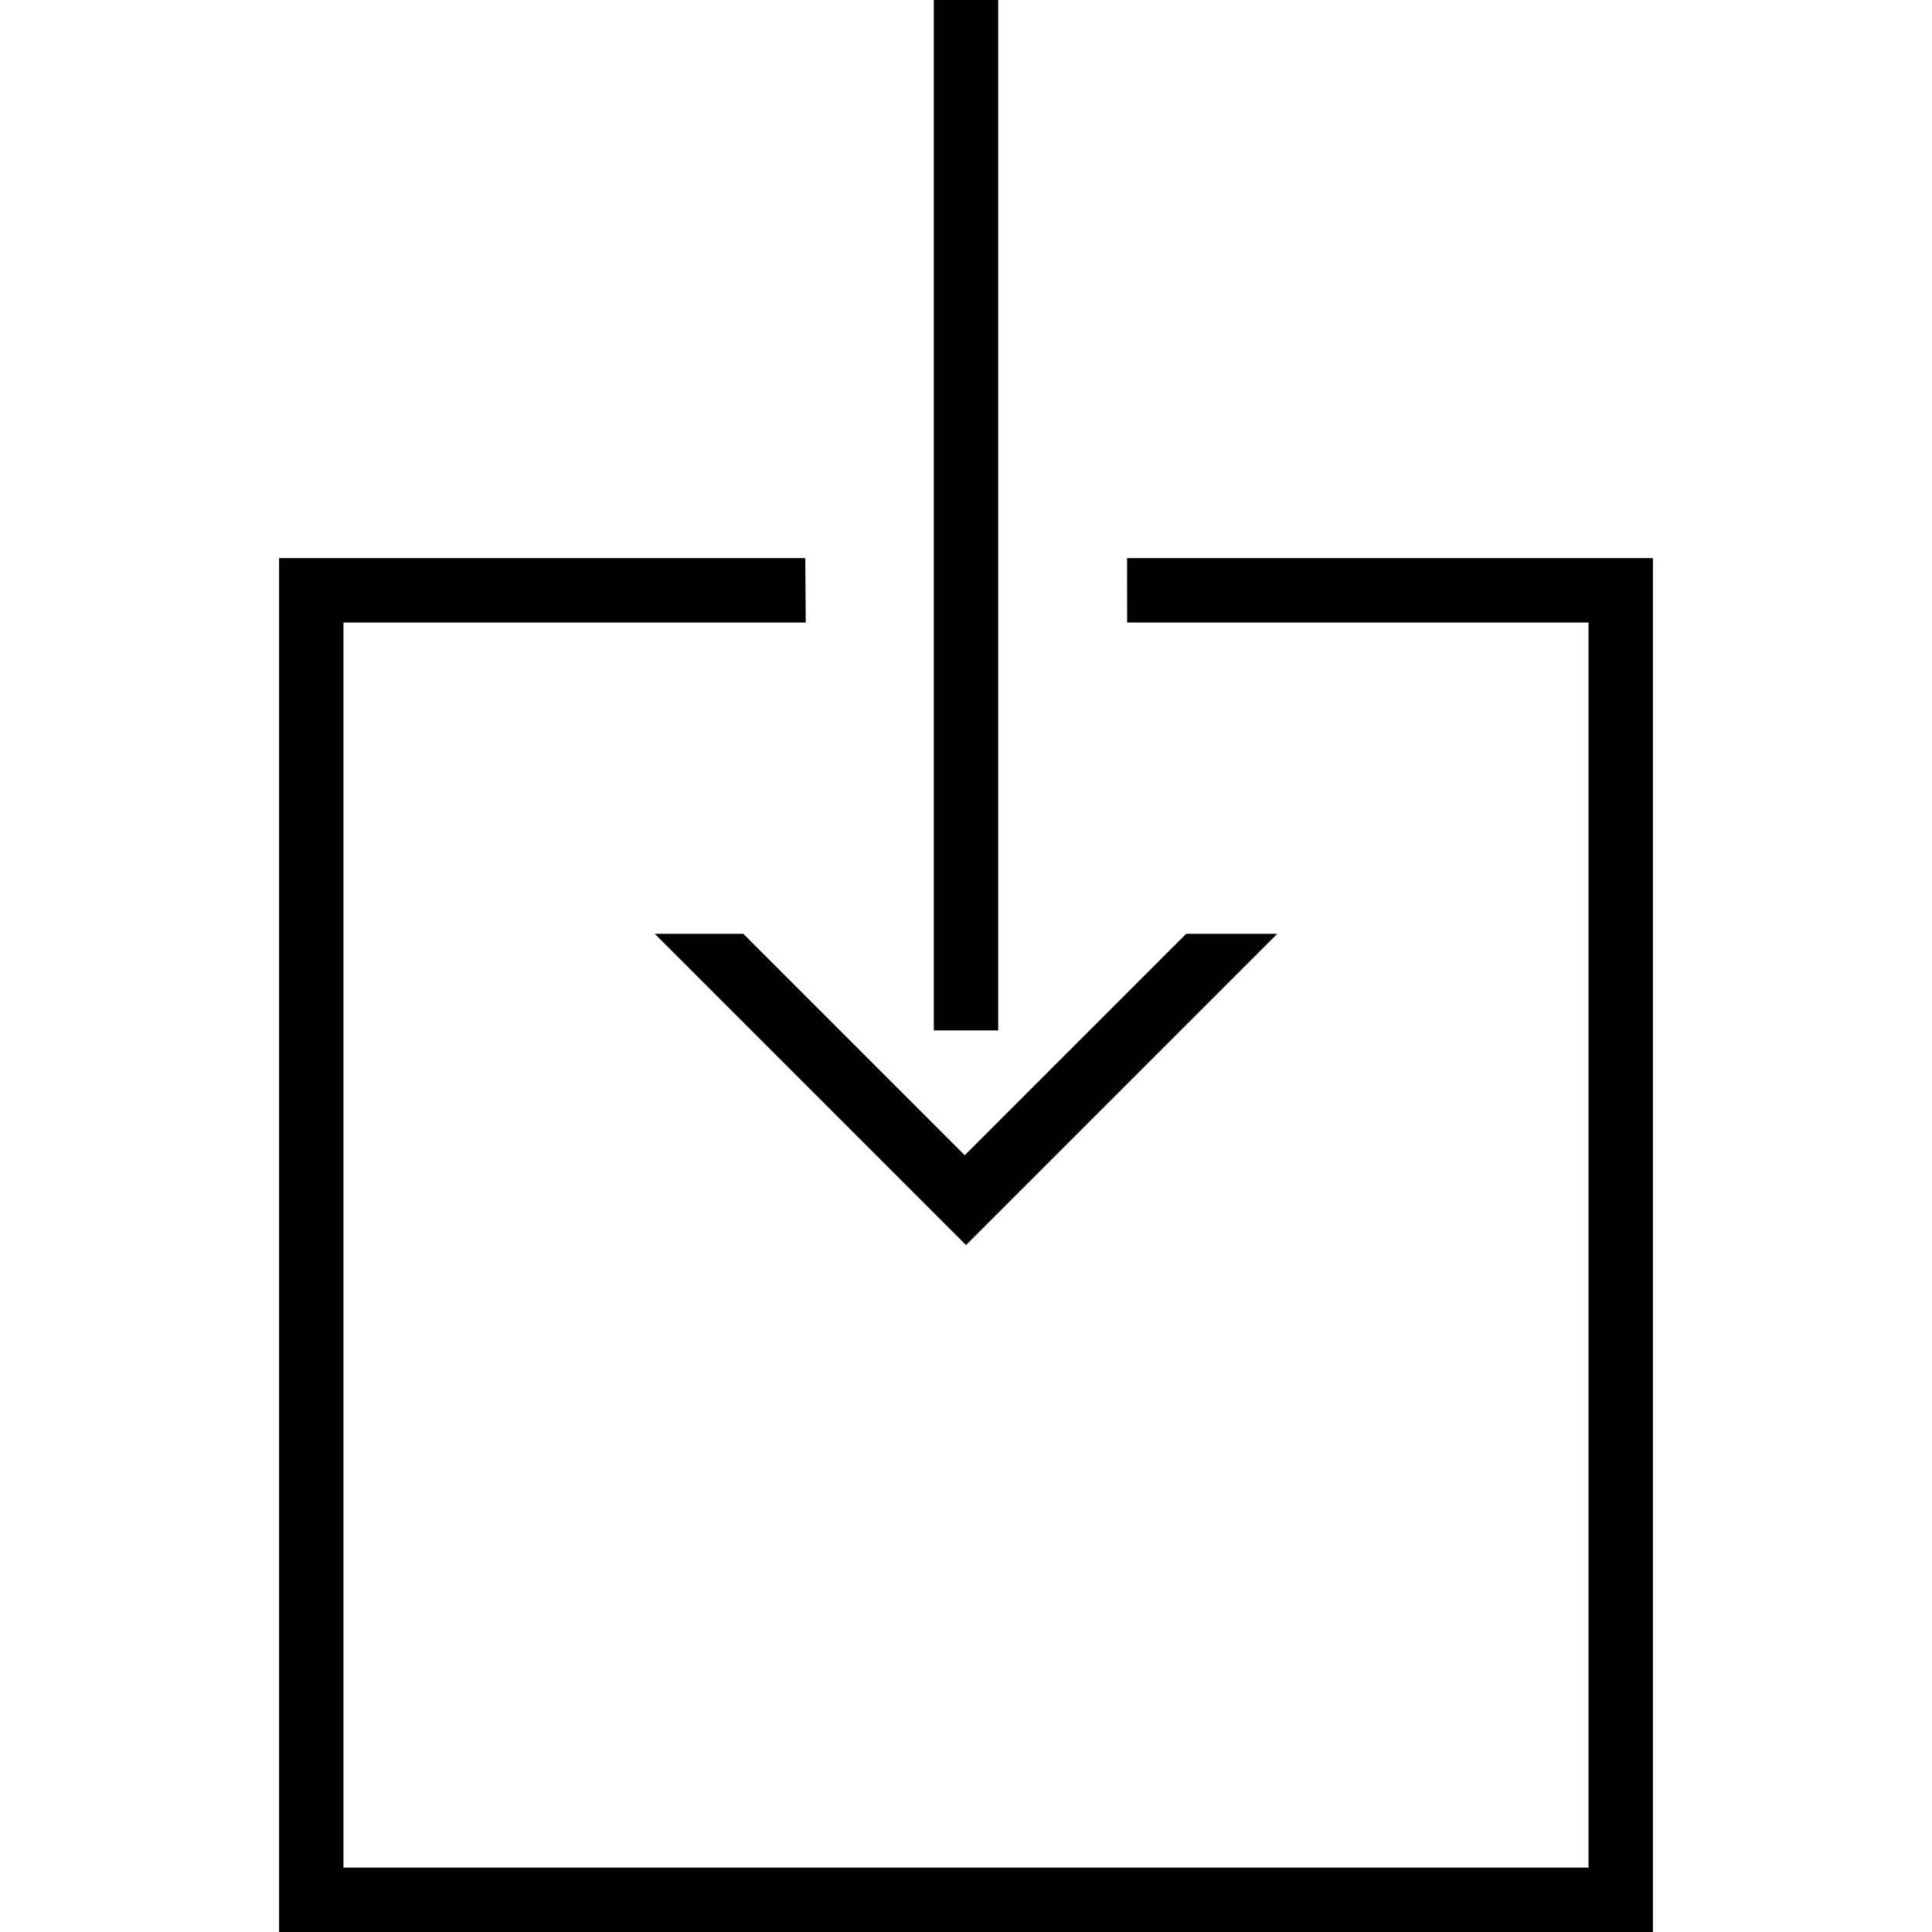 <svg xmlns="http://www.w3.org/2000/svg" xmlns:xlink="http://www.w3.org/1999/xlink" style="isolation:isolate" width="512" height="512" viewBox="0 0 512 512"><defs><clipPath id="_clipPath_XKXioa0hZdFq7EZVMbaoFpr1p0wjNS7l"><rect width="512" height="512"/></clipPath></defs><g clip-path="url(#_clipPath_XKXioa0hZdFq7EZVMbaoFpr1p0wjNS7l)"><path fill="#000" d="M 213.409 147.911 L 73.956 147.911 L 73.956 512 L 438.044 512 L 438.044 147.911 L 298.684 147.911 L 298.705 164.978 L 420.978 164.978 L 420.978 494.933 L 91.022 494.933 L 91.022 164.978 L 213.529 164.978 L 213.409 147.911 Z"/><rect width="17.067" height="273.067" x="247.467" y="0" fill="#000" transform="matrix(-1,0,0,-1,512,273.067)"/><path fill="#000" d="M 196.978 247.467 L 173.511 247.467 L 256 329.956 L 338.489 247.467 L 314.343 247.467 L 255.66 306.149 L 196.978 247.467 Z"/></g></svg>